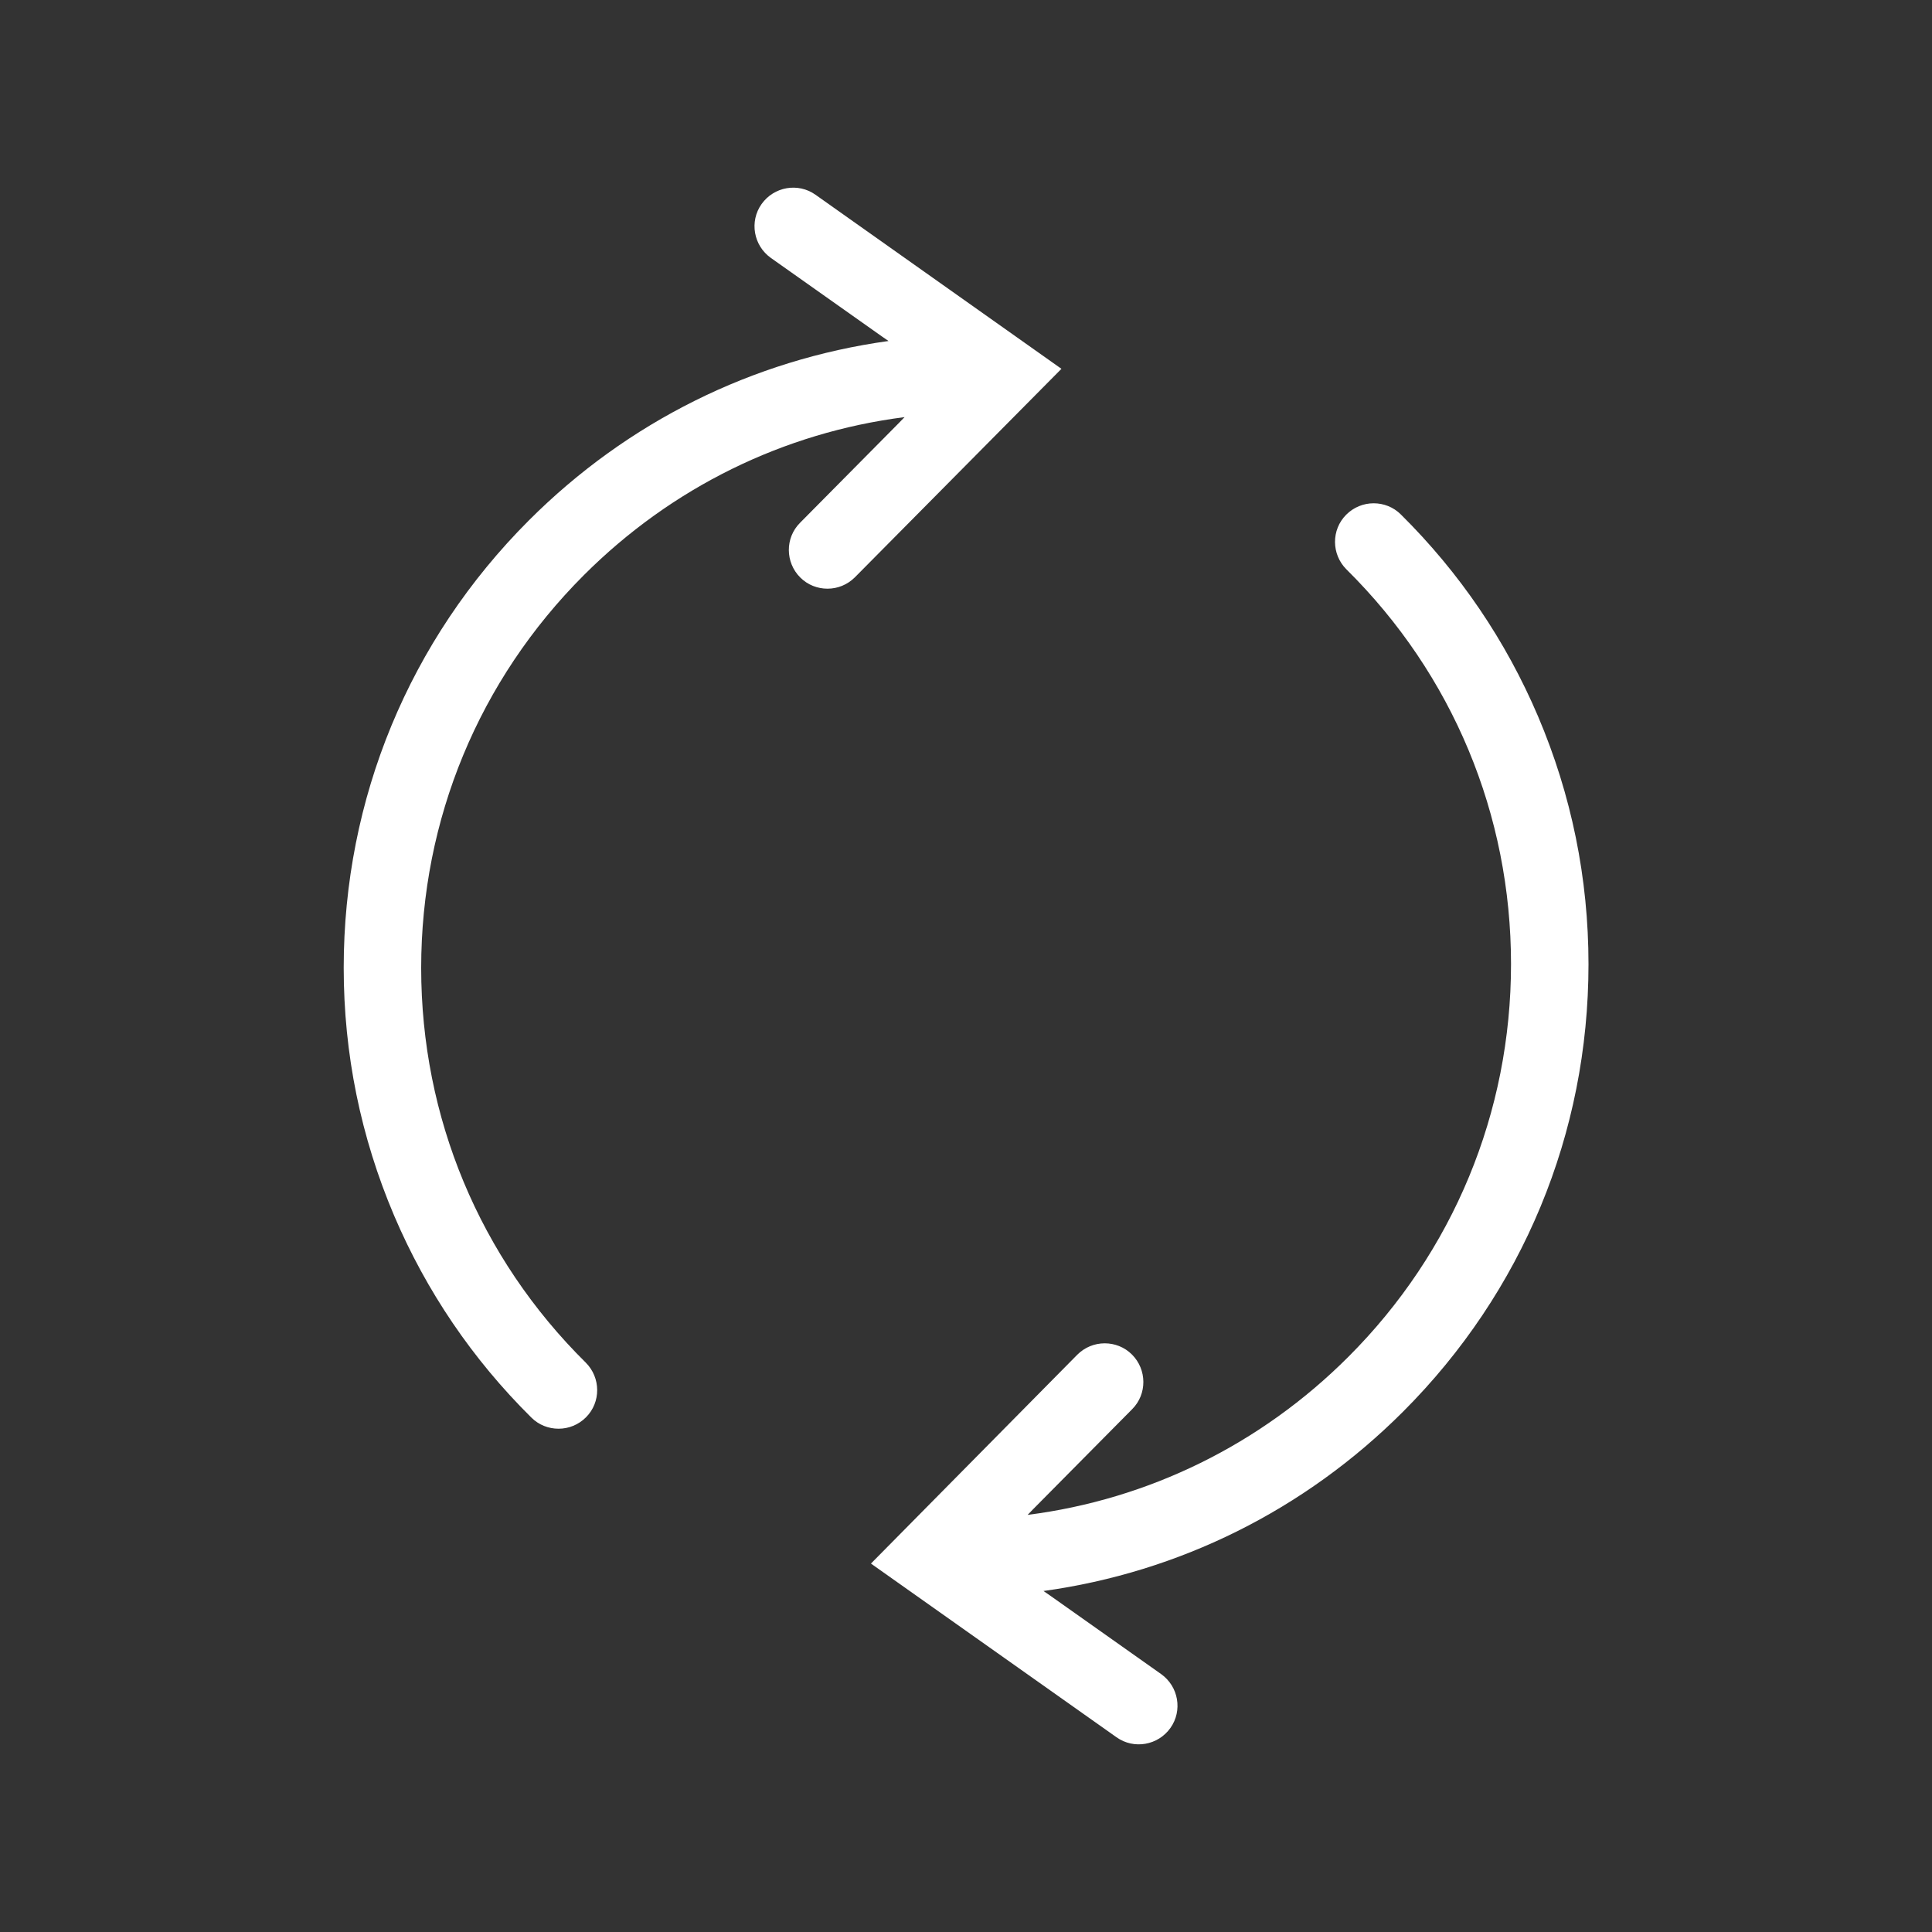 <?xml version="1.0" standalone="no"?><!DOCTYPE svg PUBLIC "-//W3C//DTD SVG 1.1//EN" "http://www.w3.org/Graphics/SVG/1.1/DTD/svg11.dtd"><svg class="icon" width="200px" height="200.00px" viewBox="0 0 1024 1024" version="1.1" xmlns="http://www.w3.org/2000/svg"><rect x="0" y="0" width="1024" height="1024" fill="#333333" stroke="none"/><path fill="#ffffff" d="M432.23 103.219c-9.216-6.554-22.016-4.301-28.57 4.915-6.554 9.216-4.301 22.016 4.915 28.57l59.085 41.779 3.277 2.253c-71.885 9.933-138.342 42.803-190.566 95.027-63.386 63.386-98.202 147.558-98.202 237.158 0 45.568 9.011 89.702 26.726 131.379 17.101 40.141 41.574 76.186 72.704 107.008 3.994 3.994 9.216 5.939 14.438 5.939 5.325 0 10.547-2.048 14.541-6.042 7.987-7.987 7.885-20.992-0.102-28.979-56.32-55.706-87.245-130.048-87.245-209.203 0-78.643 30.618-152.576 86.221-208.179 46.49-46.49 105.882-75.571 169.984-83.763l-2.97 3.072-52.429 52.941c-7.987 7.987-7.885 20.992 0.102 28.979 3.994 3.994 9.216 5.939 14.438 5.939 5.325 0 10.547-2.048 14.541-6.042l109.466-110.49-130.355-92.262zM841.933 511.078c0-45.568-9.011-89.702-26.726-131.379-17.101-40.141-41.574-76.186-72.704-107.008-3.994-3.994-9.216-5.939-14.438-5.939-5.325 0-10.547 2.048-14.541 6.042-7.987 7.987-7.885 20.992 0.102 28.979 56.32 55.706 87.245 130.048 87.245 209.203 0 78.643-30.618 152.576-86.221 208.179-46.49 46.49-105.882 75.571-169.984 83.763l2.97-3.072 52.429-52.941c7.987-7.987 7.885-20.992-0.102-28.979-3.994-3.994-9.216-5.939-14.438-5.939-5.325 0-10.547 2.048-14.541 6.042L461.619 828.723l130.15 92.058c9.216 6.554 22.016 4.301 28.57-4.915 6.554-9.216 4.301-22.016-4.915-28.57l-59.085-41.779-3.277-2.253c71.885-9.933 138.342-42.803 190.566-95.027 63.386-63.386 98.304-147.558 98.304-237.158z" /></svg>